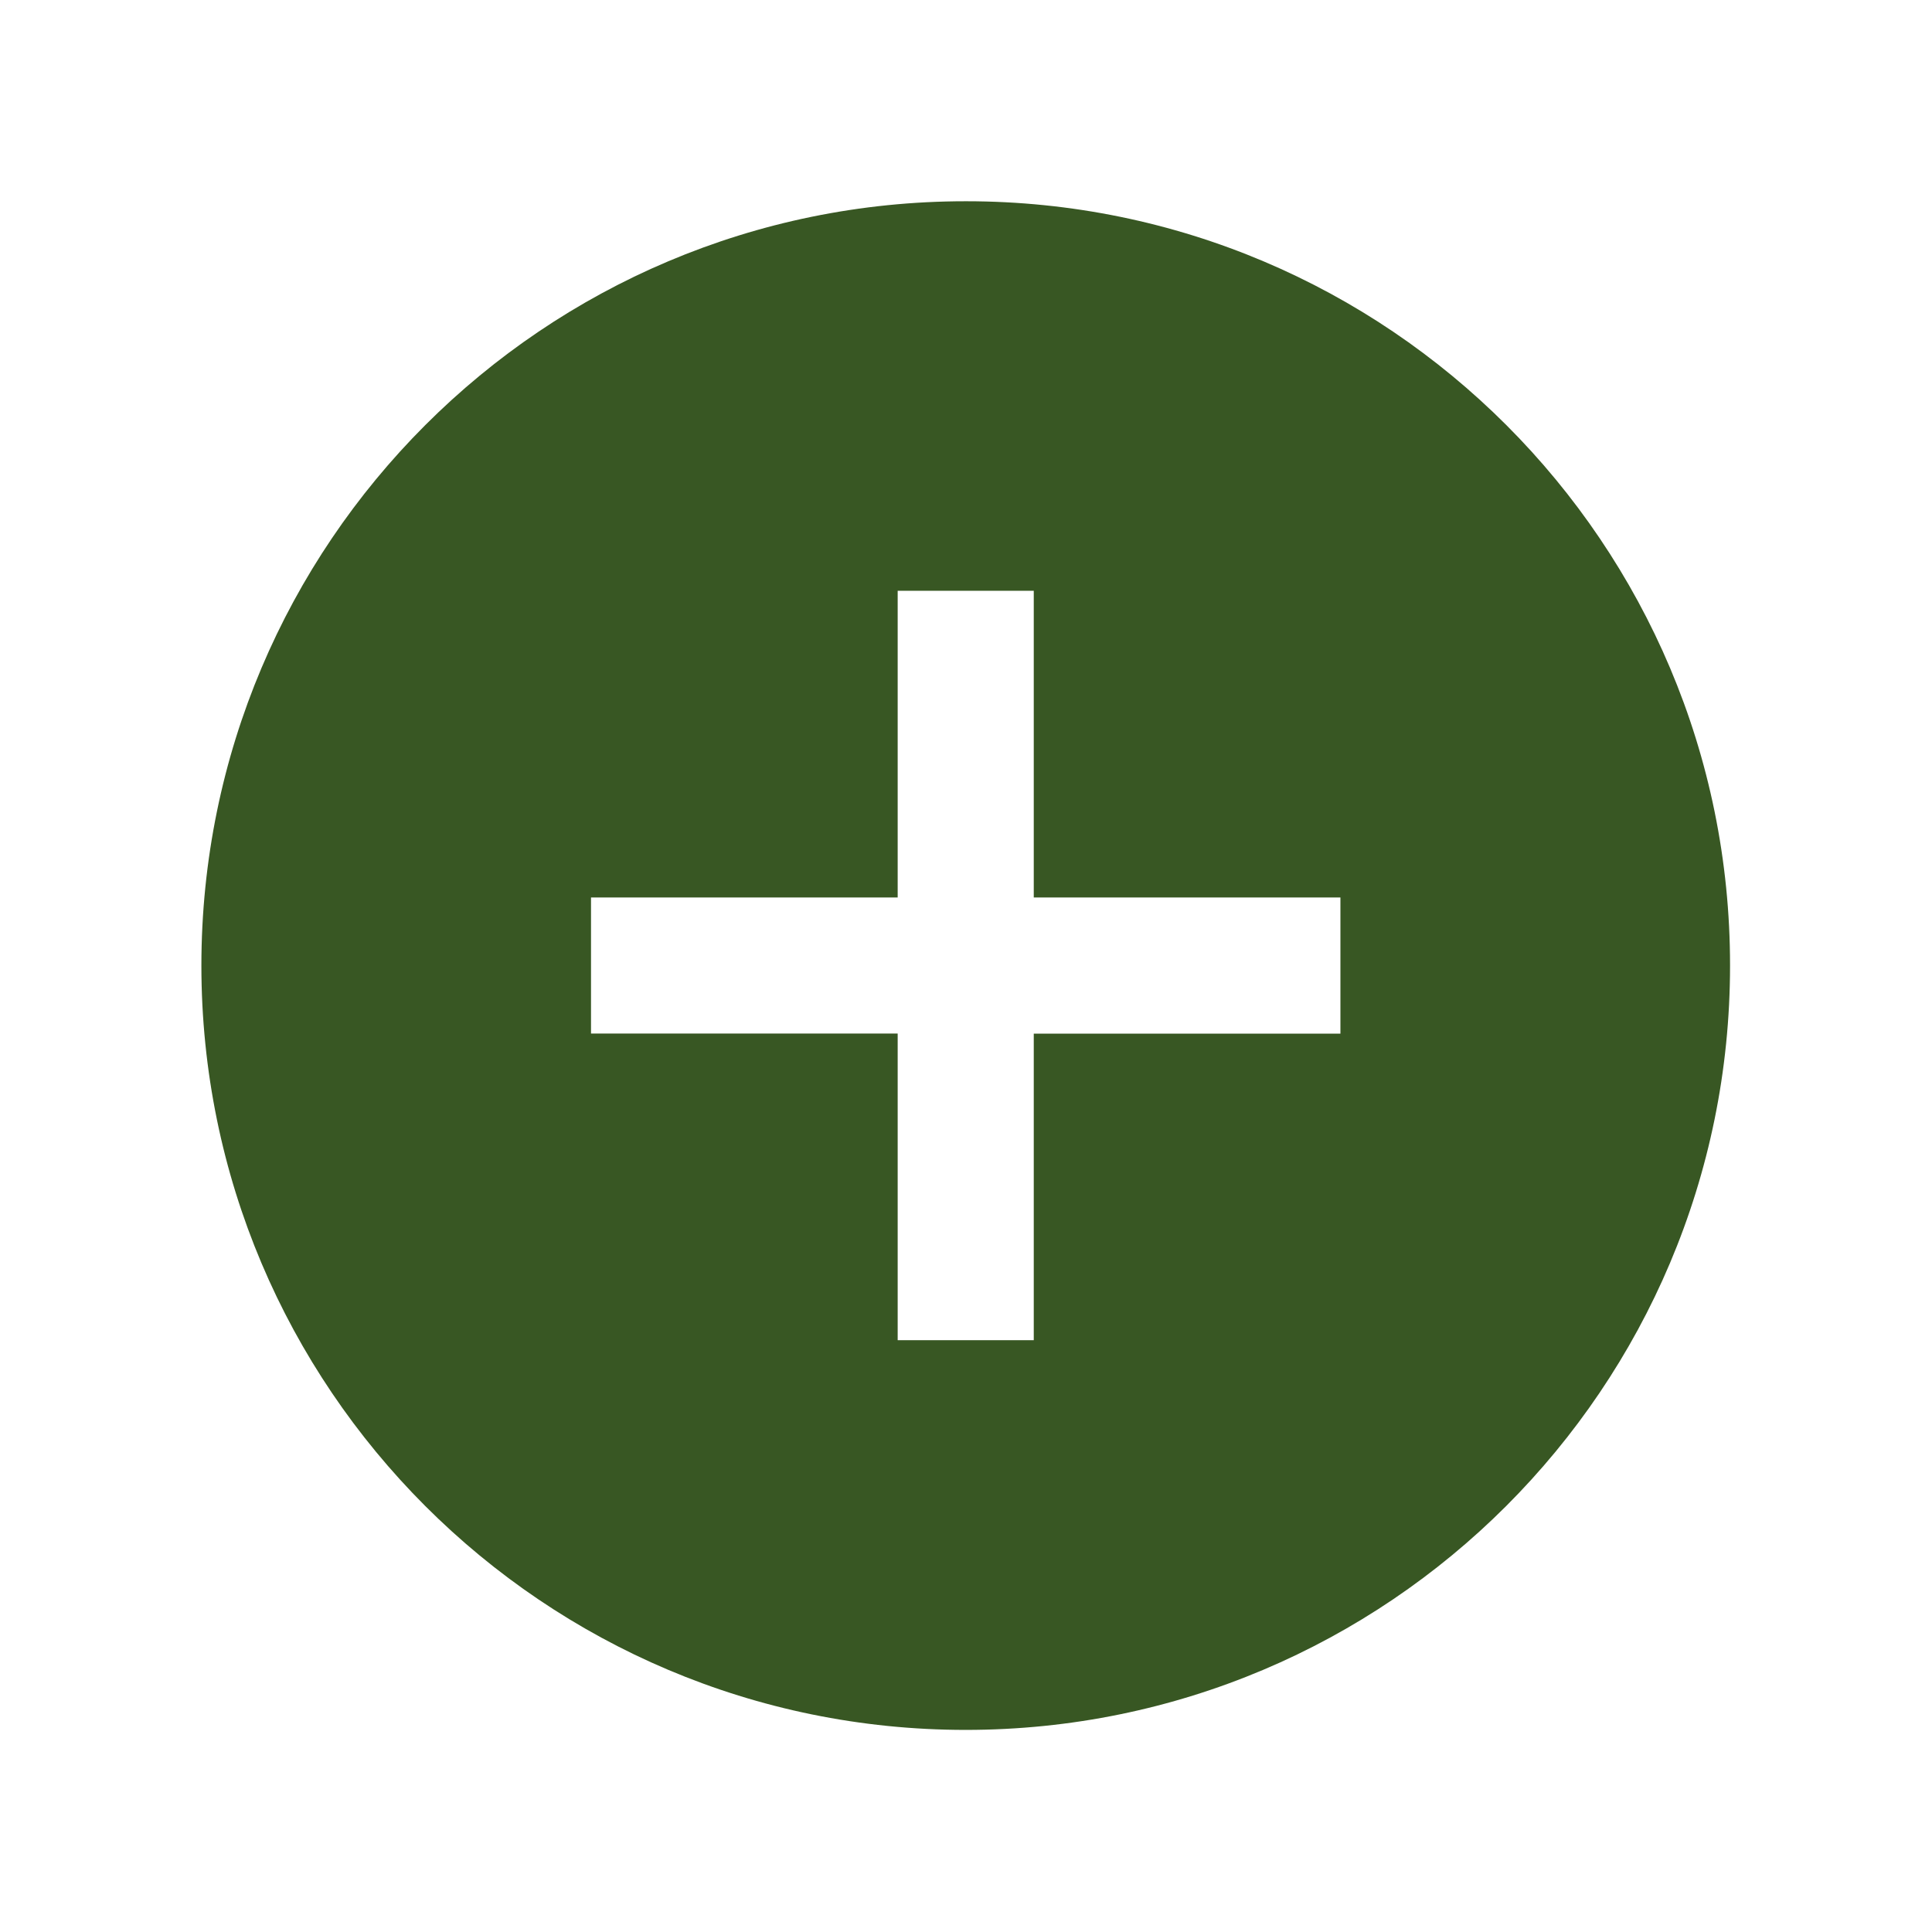 <svg width="96" height="96" xmlns="http://www.w3.org/2000/svg" xmlns:xlink="http://www.w3.org/1999/xlink" overflow="hidden"><defs><clipPath id="clip0"><rect x="285" y="275" width="96" height="96"/></clipPath></defs><g clip-path="url(#clip0)" transform="translate(-285 -275)"><path d="M332.986 285C312.011 285 295.007 302.004 295.007 322.979 295.007 343.954 312.011 360.958 332.986 360.958 353.961 360.958 370.965 343.954 370.965 322.979 370.965 322.978 370.965 322.976 370.965 322.975 370.972 302.009 353.982 285.007 333.016 285 333.006 285 332.996 285 332.986 285ZM351.605 326.36 336.367 326.36 336.367 341.594 329.605 341.594 329.605 326.356 314.367 326.356 314.367 319.594 329.605 319.594 329.605 304.356 336.367 304.356 336.367 319.594 351.605 319.594Z" fill="#385723"/></g></svg>